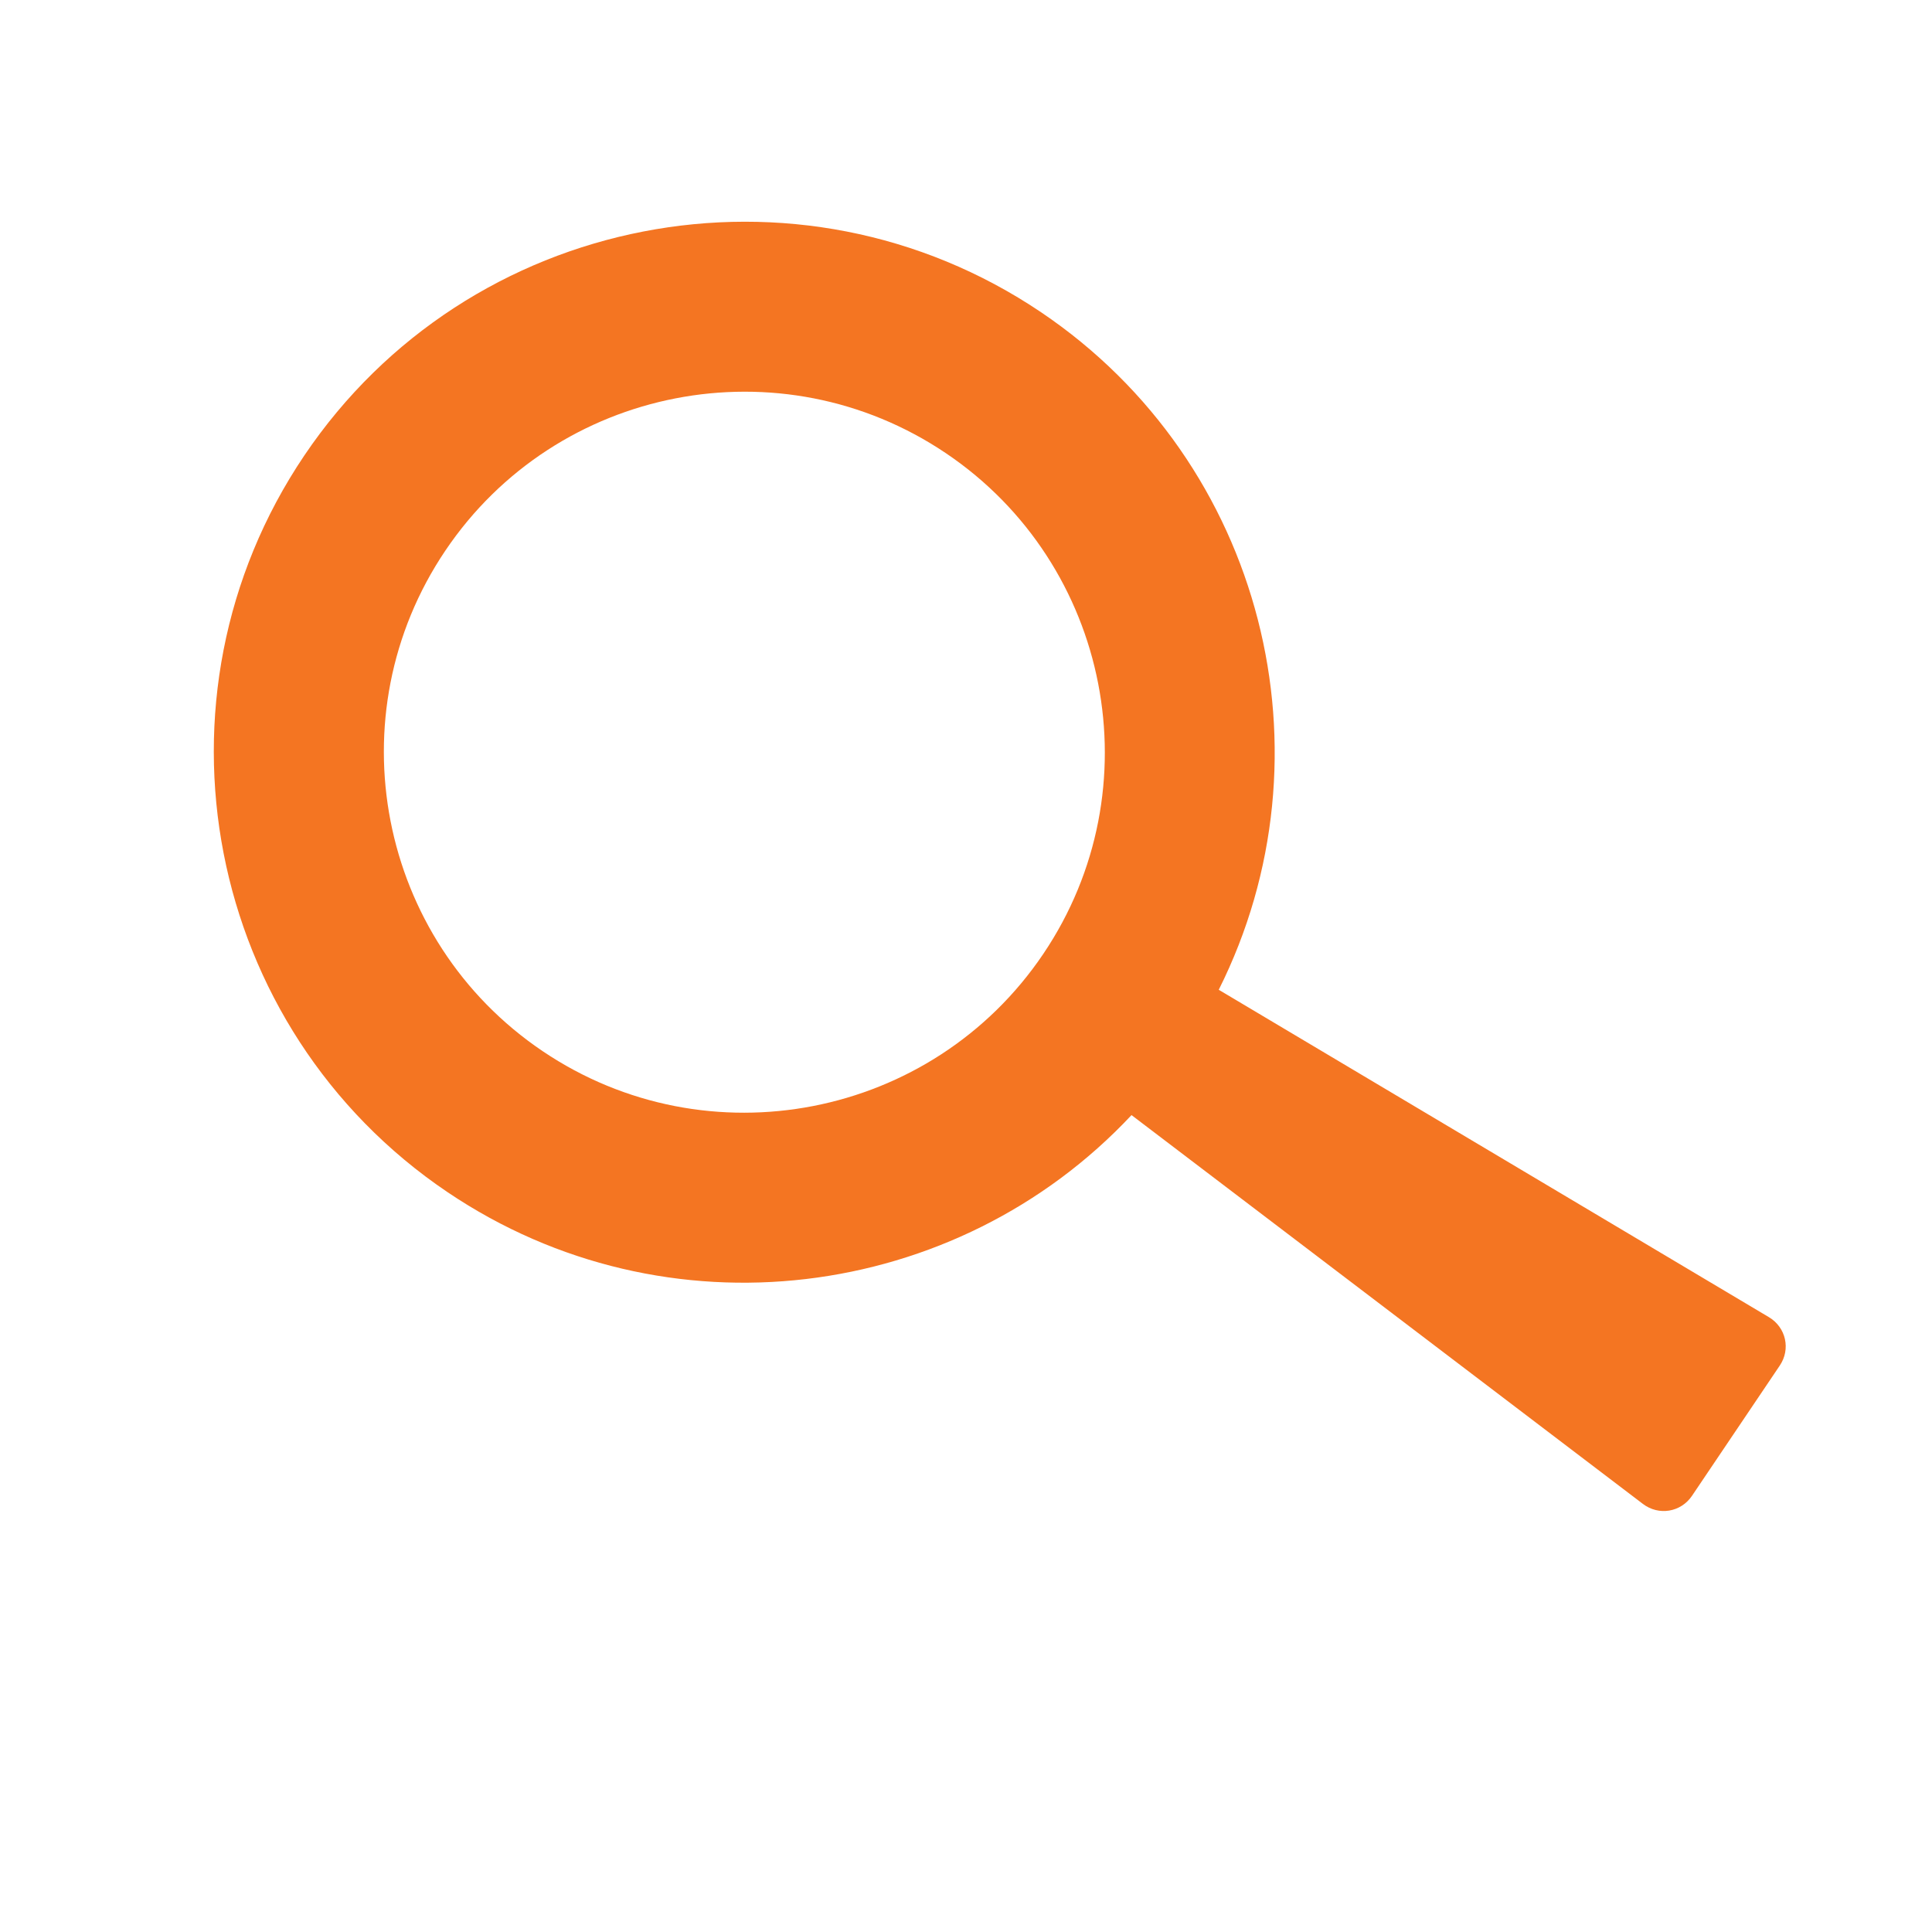 <svg xmlns="http://www.w3.org/2000/svg" width="24" height="24" viewBox="0 0 24 24">
  <path fill="#F47522" fill-rule="evenodd" d="M19.16,20.33 L14.685,13.756 C17.242,11.731 17.965,8.065 16.242,5.196 C14.369,2.08 10.311,1.068 7.195,2.94 C4.08,4.812 3.068,8.87 4.94,11.986 C6.628,14.796 10.095,15.894 13.045,14.709 L16.761,21.771 C16.876,21.99 17.144,22.065 17.356,21.938 L19.027,20.933 C19.24,20.806 19.299,20.534 19.16,20.33 L19.16,20.33 Z M12.898,12.431 C10.781,13.703 8.023,13.015 6.751,10.898 C5.479,8.781 6.167,6.023 8.284,4.751 C10.401,3.478 13.158,4.166 14.431,6.284 C15.703,8.401 15.015,11.159 12.898,12.431 L12.898,12.431 Z" transform="rotate(-25 11.618 12)"/>
</svg>
